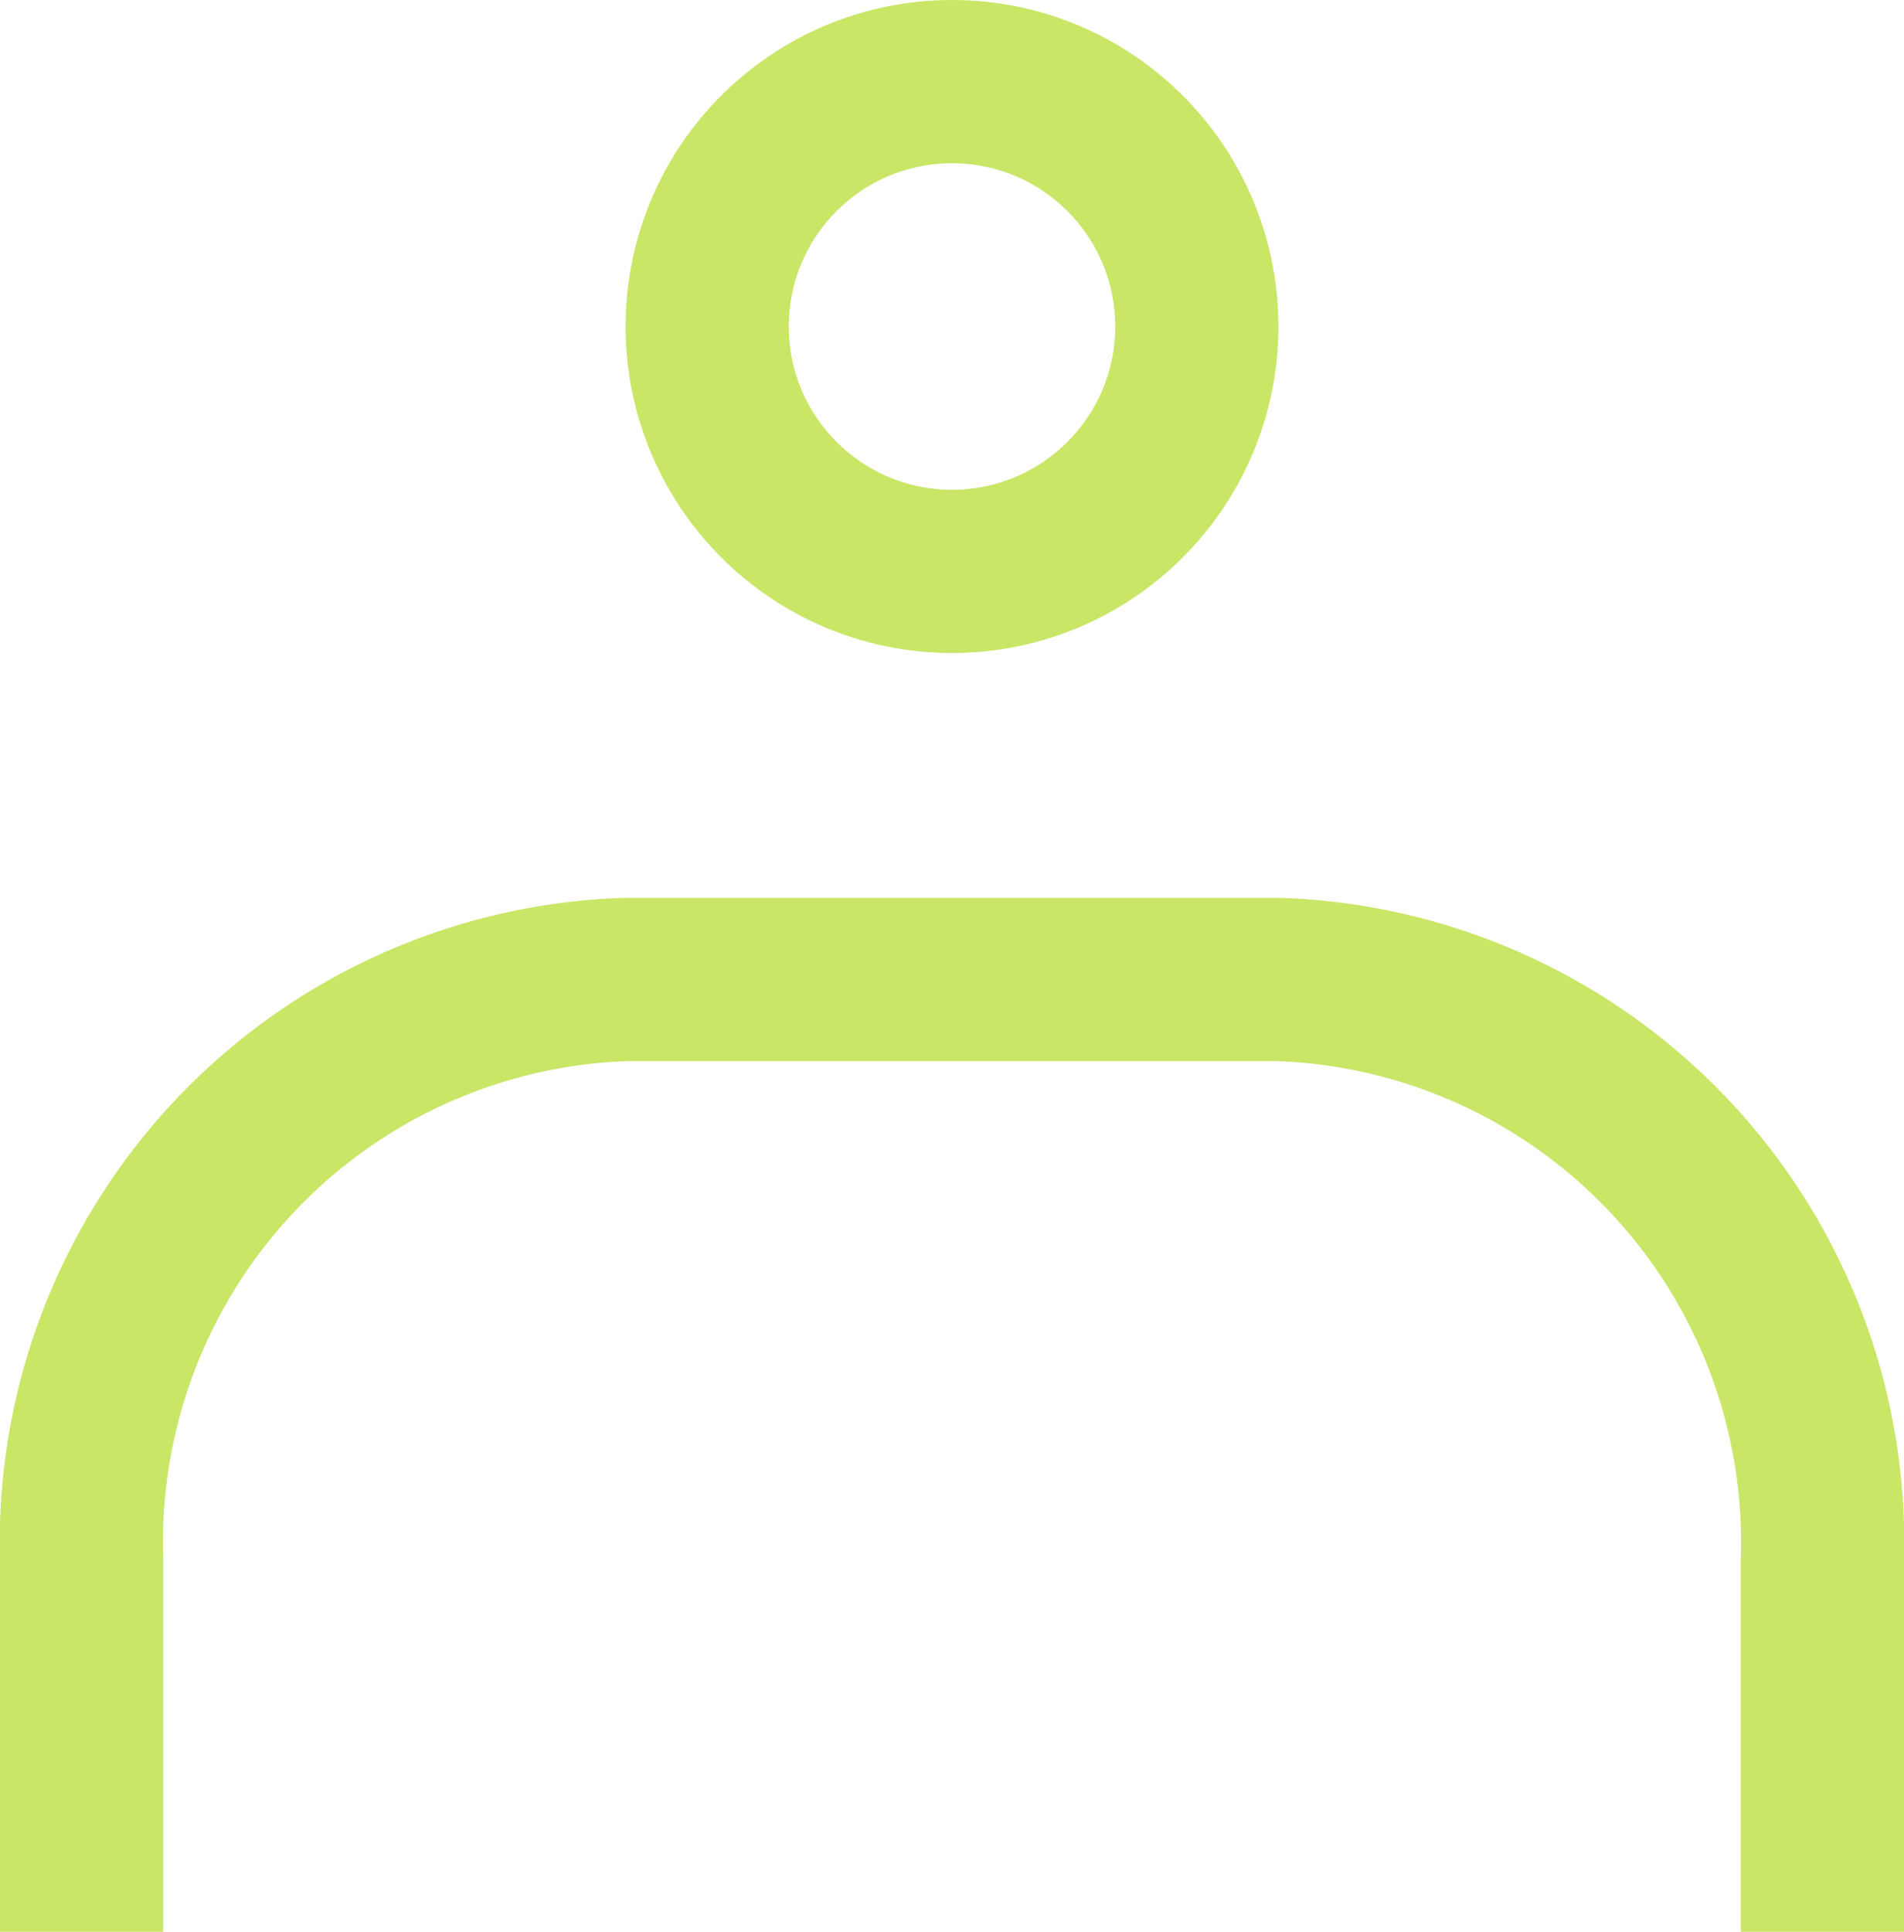 <svg xmlns="http://www.w3.org/2000/svg" width="17.5" height="17.75" viewBox="0 0 17.5 17.75">
  <g id="Icon_mypage" transform="translate(-0.25 -2)">
    <path id="패스_66006" data-name="패스 66006" d="M20,23V20.333A5.175,5.175,0,0,0,15,15H9a5.175,5.175,0,0,0-5,5.333V23" transform="translate(-3 -4)" fill="none" stroke="#c9e667" stroke-linecap="square" stroke-linejoin="round" stroke-width="1.5"/>
    <g id="타원_531" data-name="타원 531" transform="translate(6 2)" fill="none" stroke="#c9e667" stroke-linecap="round" stroke-linejoin="round" stroke-width="1.5">
      <circle cx="3" cy="3" r="3" stroke="none"/>
      <circle cx="3" cy="3" r="2.25" fill="none"/>
    </g>
  </g>
</svg>
